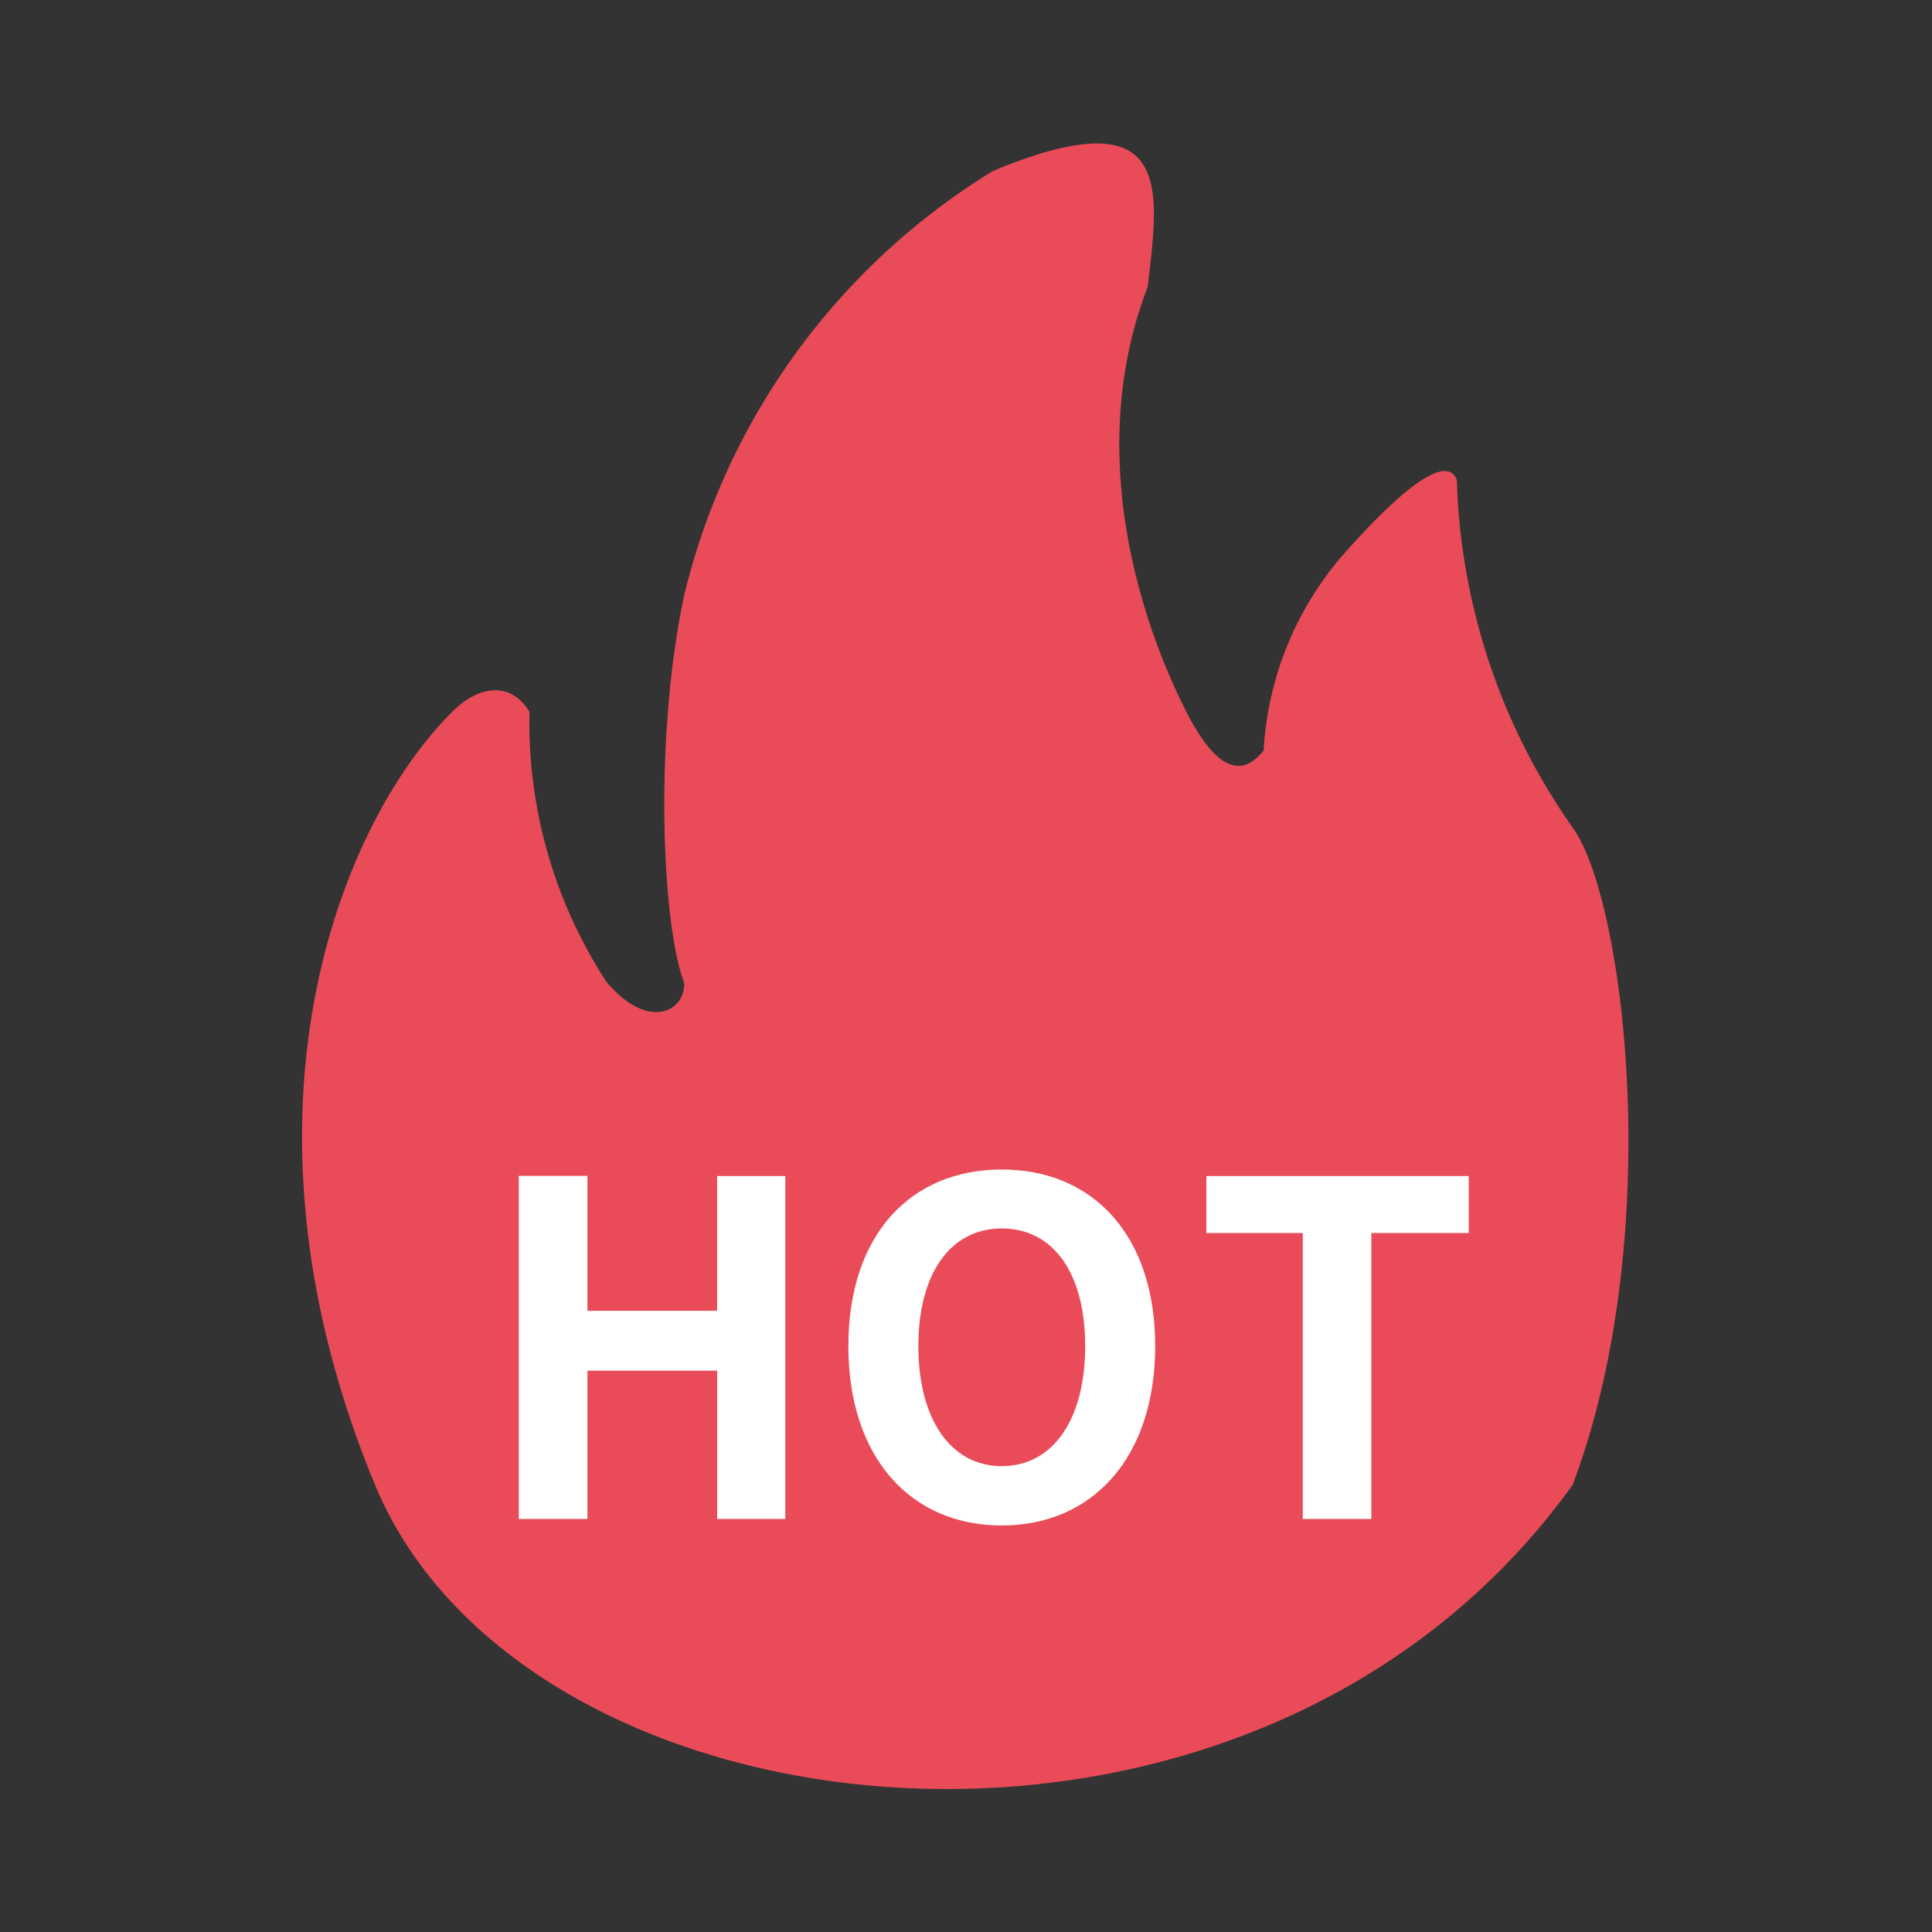<svg id="组_1" data-name="组 1" xmlns="http://www.w3.org/2000/svg" width="50" height="50" viewBox="0 0 50 50">
  <rect x="0" y="0" width="50" height="50" fill="#333333" stroke="none"/>
  <defs>
    <style>
      .cls-1 {
        fill: #e94c58;
      }

      .cls-1, .cls-2 {
        fill-rule: evenodd;
      }

      .cls-2 {
        fill: #fff;
      }
    </style>
  </defs>
  <path id="形状_1" data-name="形状 1" class="cls-1" d="M22,34c-3.009,3.009-5.9,10.578-2,20s22.735,11.533,31,0c2.426-6.458,1.339-15.155,0-17a16.446,16.446,0,0,1-3-9c-0.358-.922-2.259,1.156-3,2a8.449,8.449,0,0,0-2,5c-0.4.5-1.057,0.847-2-1s-2.754-6.442-1-11c0.278-2.467.742-4.968-4-3a17.746,17.746,0,0,0-8,11c-0.8,3.8-.552,8.573,0,10,0.06,0.689-.862,1.32-2,0a12.286,12.286,0,0,1-2-7C23.509,33.2,22.687,33.313,22,34Z" transform="translate(-10.297 -15.578)"/>
  <path id="HOT" class="cls-2" d="M23.723,54.889H25.5V51.051h3.358v3.838h1.763V46.014H28.856V49.5H25.5v-3.49H23.723v8.875Zm12.5,0.168c2.351,0,3.97-1.763,3.97-4.642s-1.619-4.57-3.97-4.57-3.97,1.679-3.97,4.57S33.871,55.057,36.222,55.057Zm0-1.535c-1.319,0-2.159-1.211-2.159-3.106s0.84-3.046,2.159-3.046,2.159,1.139,2.159,3.046S37.541,53.522,36.222,53.522Zm7.79,1.367h1.775v-7.4h2.519V46.014H41.518v1.475h2.495v7.4Z" transform="translate(-10.297 -15.578)"/>
</svg>
